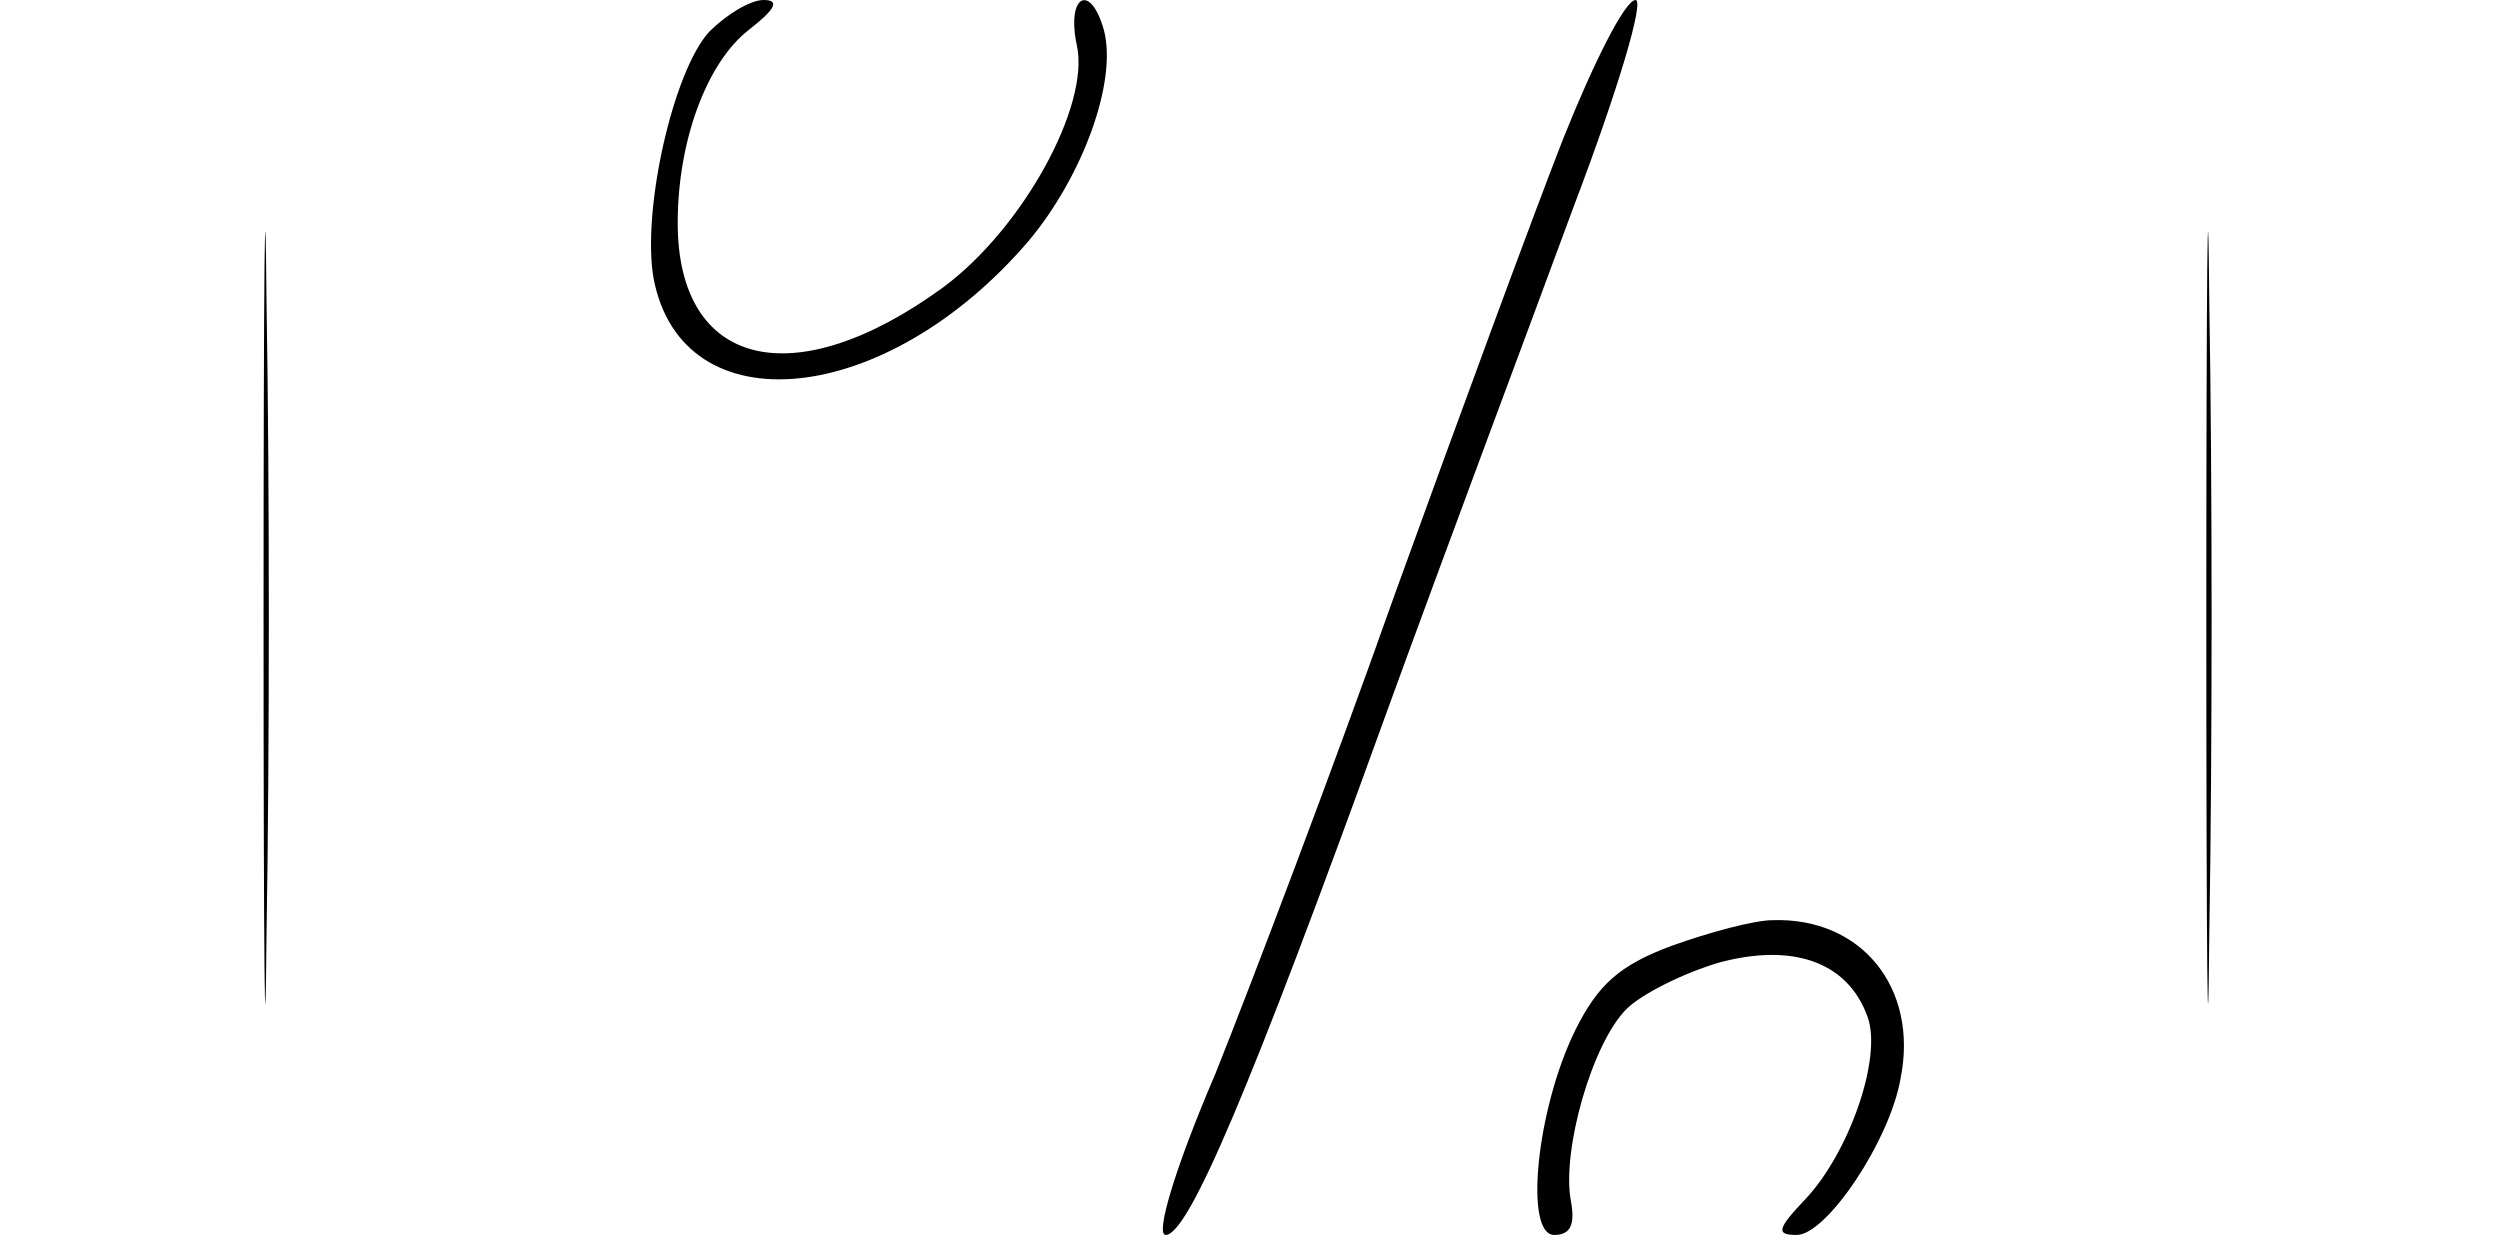 <?xml version="1.0" standalone="no"?>
<!DOCTYPE svg PUBLIC "-//W3C//DTD SVG 20010904//EN"
 "http://www.w3.org/TR/2001/REC-SVG-20010904/DTD/svg10.dtd">
<svg version="1.0" xmlns="http://www.w3.org/2000/svg"
 width="166pt" height="82pt" viewBox="0 0 166 82"
 preserveAspectRatio="xMidYMid meet">
<g transform="translate(0,82) scale(0.1,-0.1)"
fill="#000000" stroke="none">
<path d="M175 410 c0 -228 1 -322 2 -208 2 115 2 301 0 415 -1 115 -2 21 -2
-207z"/>
<path d="M471 799 c-24 -26 -45 -119 -37 -164 19 -99 154 -86 249 25 36 43 59
106 50 140 -9 32 -25 23 -18 -10 9 -40 -36 -122 -89 -161 -99 -72 -176 -53
-176 43 0 54 19 106 47 128 18 14 21 20 10 20 -9 0 -25 -10 -36 -21z"/>
<path d="M1038 728 c-20 -51 -70 -187 -112 -303 -41 -116 -95 -258 -119 -318
-27 -63 -40 -107 -33 -107 15 0 56 96 146 345 40 110 97 262 125 338 30 79 47
137 41 137 -7 0 -28 -42 -48 -92z"/>
<path d="M1465 410 c0 -228 1 -322 2 -208 2 115 2 301 0 415 -1 115 -2 21 -2
-207z"/>
<path d="M1110 192 c-35 -13 -49 -26 -64 -56 -26 -53 -34 -136 -14 -136 11 0
14 7 11 23 -6 33 14 104 37 127 10 10 38 24 62 31 49 13 85 0 98 -36 10 -27
-12 -90 -41 -121 -19 -20 -20 -24 -6 -24 20 0 62 63 69 104 12 60 -26 107 -85
105 -12 0 -42 -8 -67 -17z"/>
</g>
</svg>

